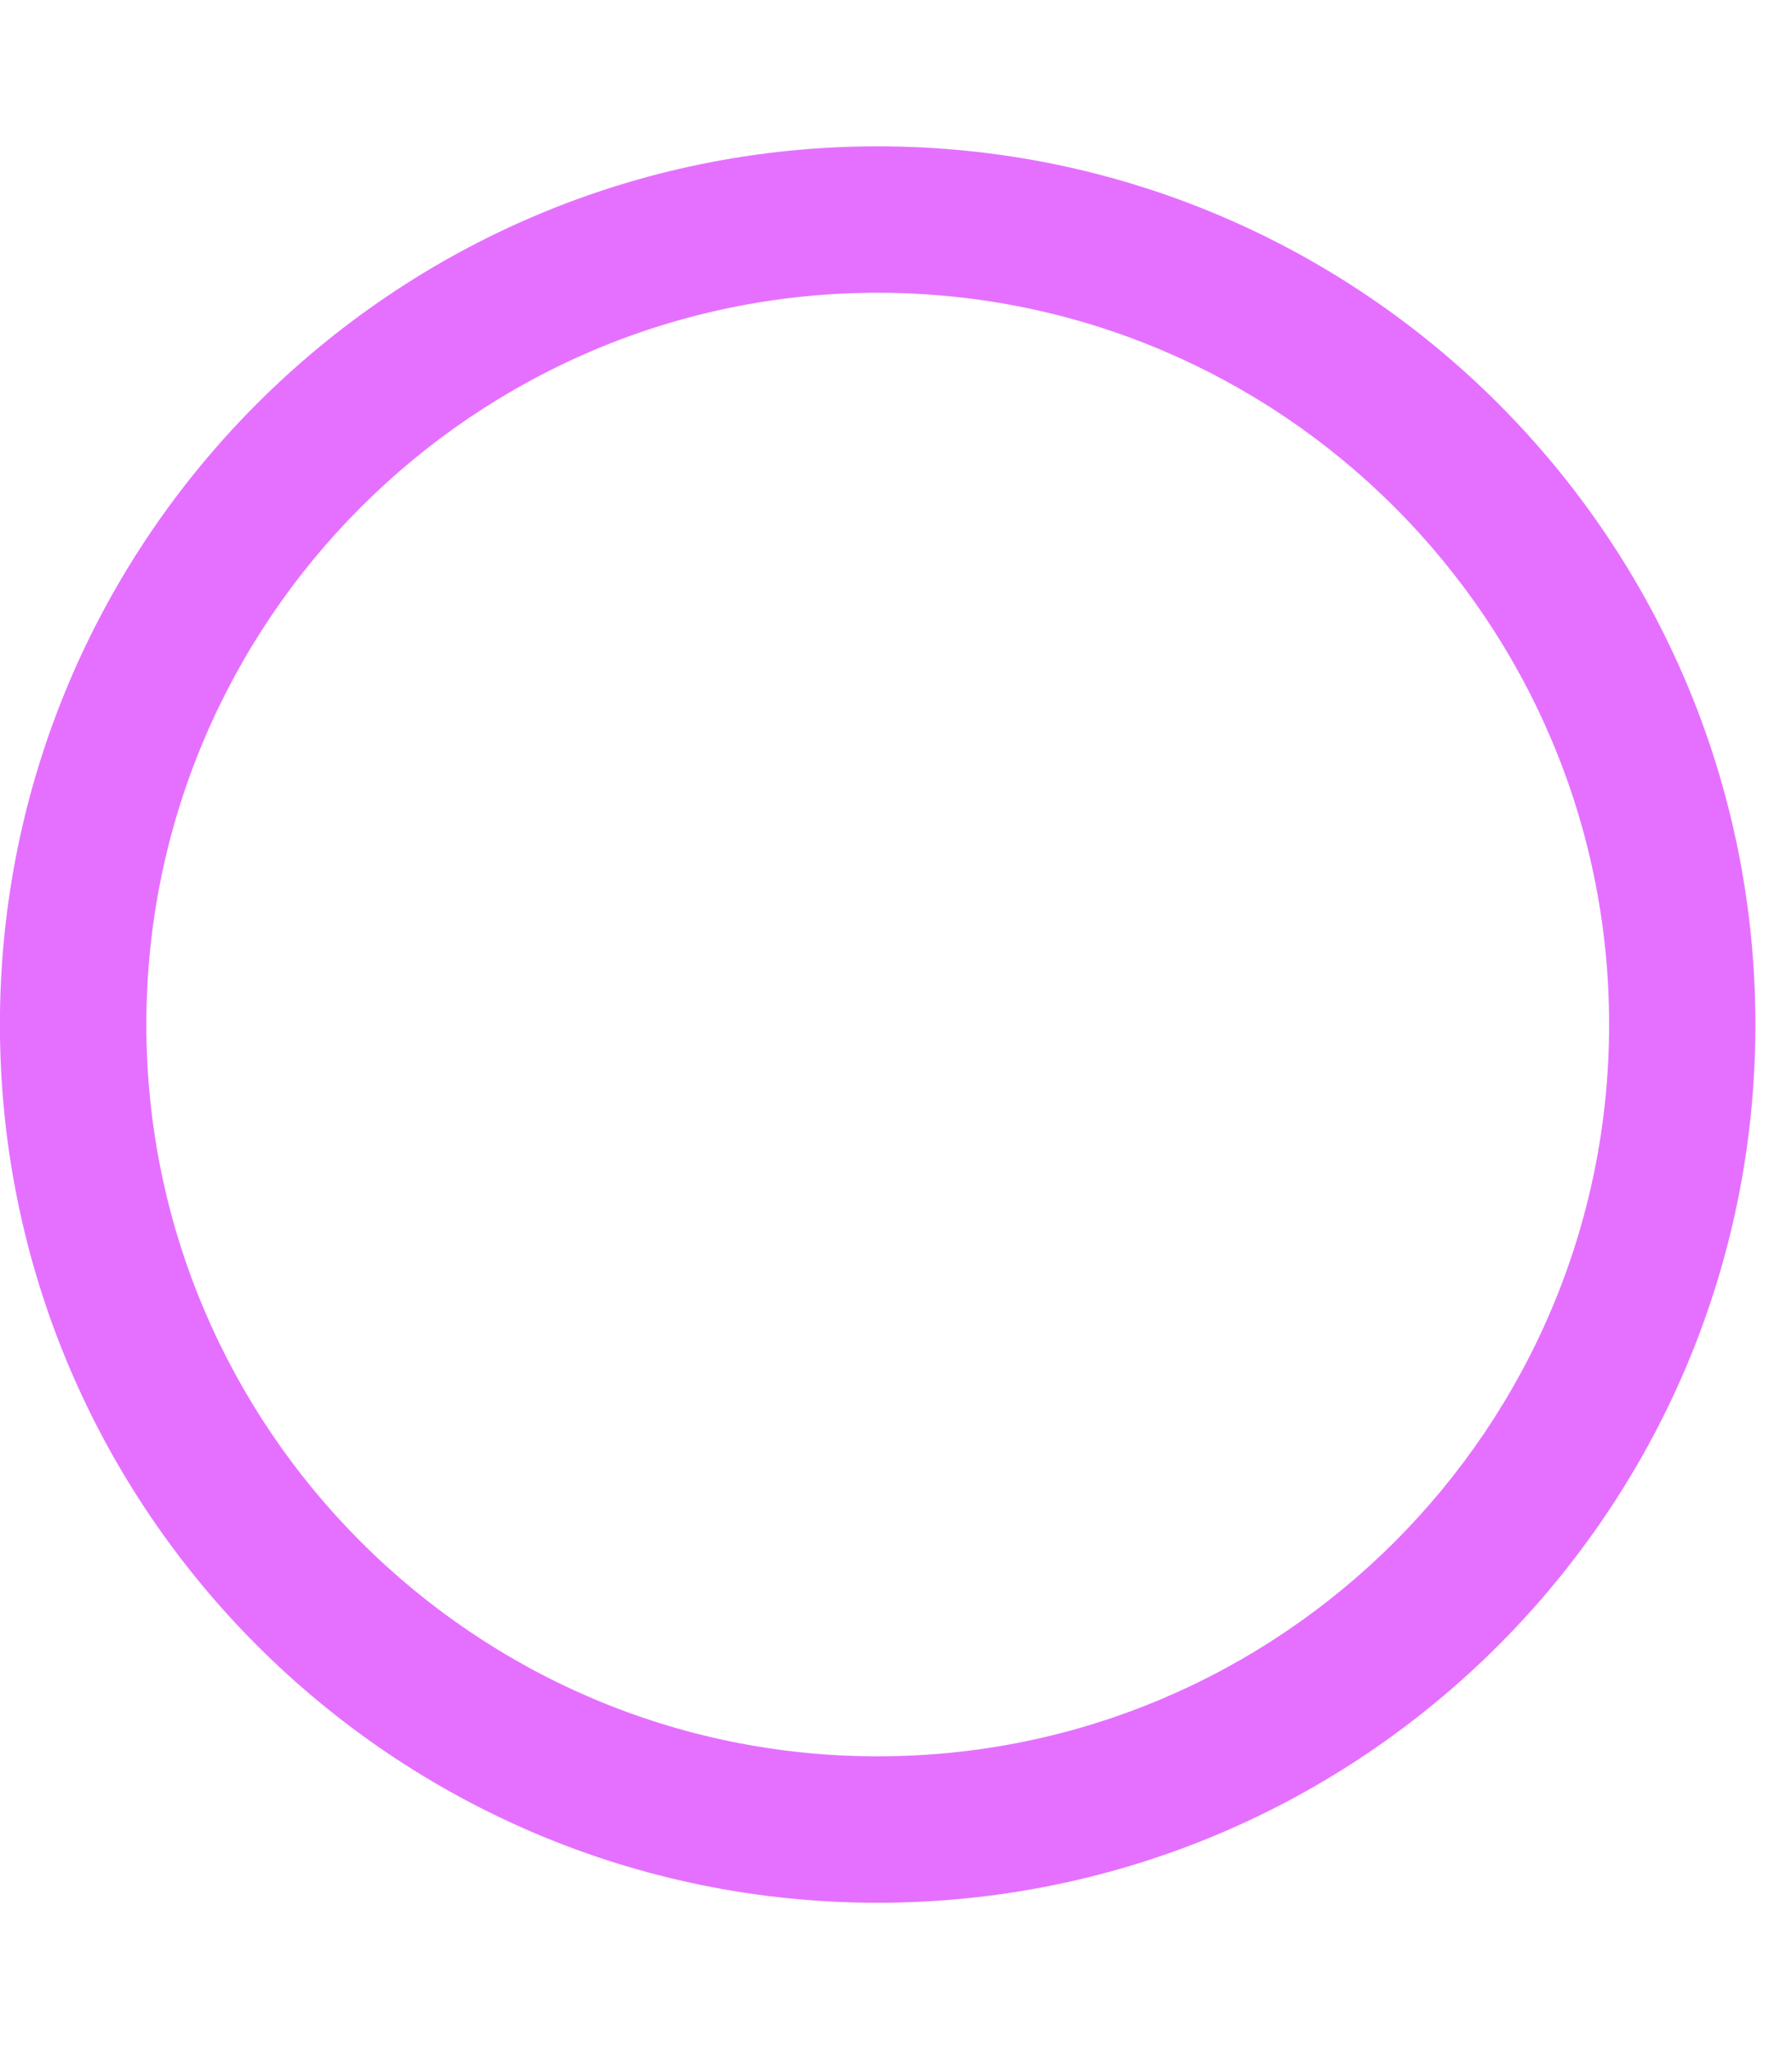 <svg xmlns="http://www.w3.org/2000/svg" width="21" height="24"><path fill="#e570ff" d="M10.286 3.429c-4.728 0-8.571 3.844-8.571 8.571s3.844 8.571 8.571 8.571 8.571-3.844 8.571-8.571-3.844-8.571-8.571-8.571zM20.571 12c0 5.679-4.607 10.286-10.286 10.286S-.001 17.679-.001 12 4.606 1.714 10.285 1.714c5.679 0 10.286 4.607 10.286 10.286z"/></svg>
